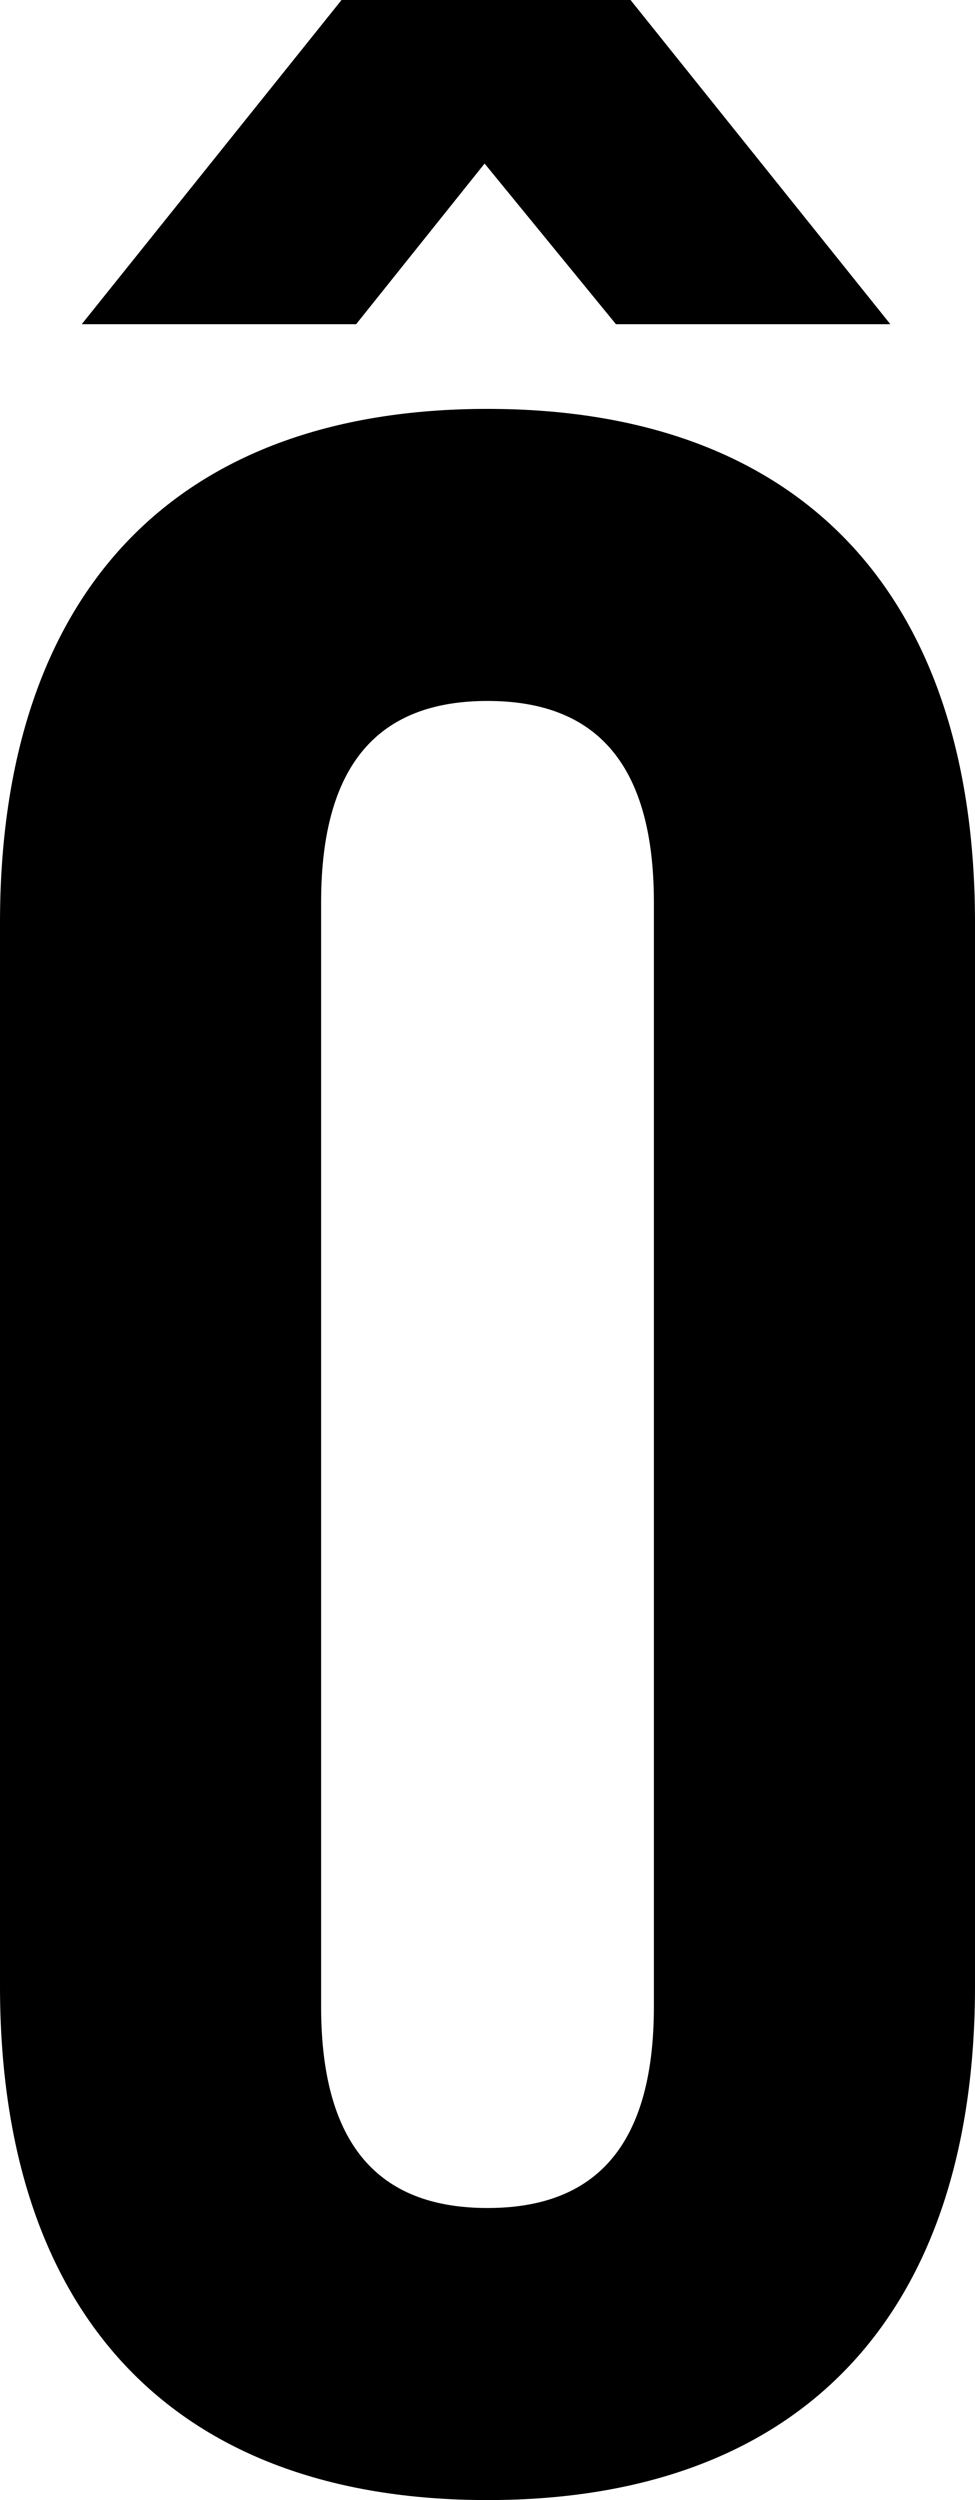 <svg width="10.02" height="25.68" viewBox="0.93 -51.12 10.02 25.68" xmlns="http://www.w3.org/2000/svg"><path d="M4.23 -41.85C4.23 -43.35 4.89 -43.92 5.94 -43.92C6.99 -43.92 7.65 -43.35 7.65 -41.85L7.65 -30.51C7.65 -29.01 6.99 -28.44 5.94 -28.44C4.89 -28.44 4.23 -29.01 4.23 -30.51ZM0.93 -30.72C0.93 -27.36 2.7 -25.44 5.94 -25.44C9.18 -25.44 10.95 -27.36 10.95 -30.72L10.95 -41.64C10.95 -45 9.18 -46.92 5.94 -46.92C2.7 -46.92 0.93 -45 0.93 -41.64ZM4.59 -47.79L5.91 -49.44L7.26 -47.79L10.08 -47.79L7.41 -51.12L4.44 -51.12L1.77 -47.79ZM4.59 -47.79"></path></svg>